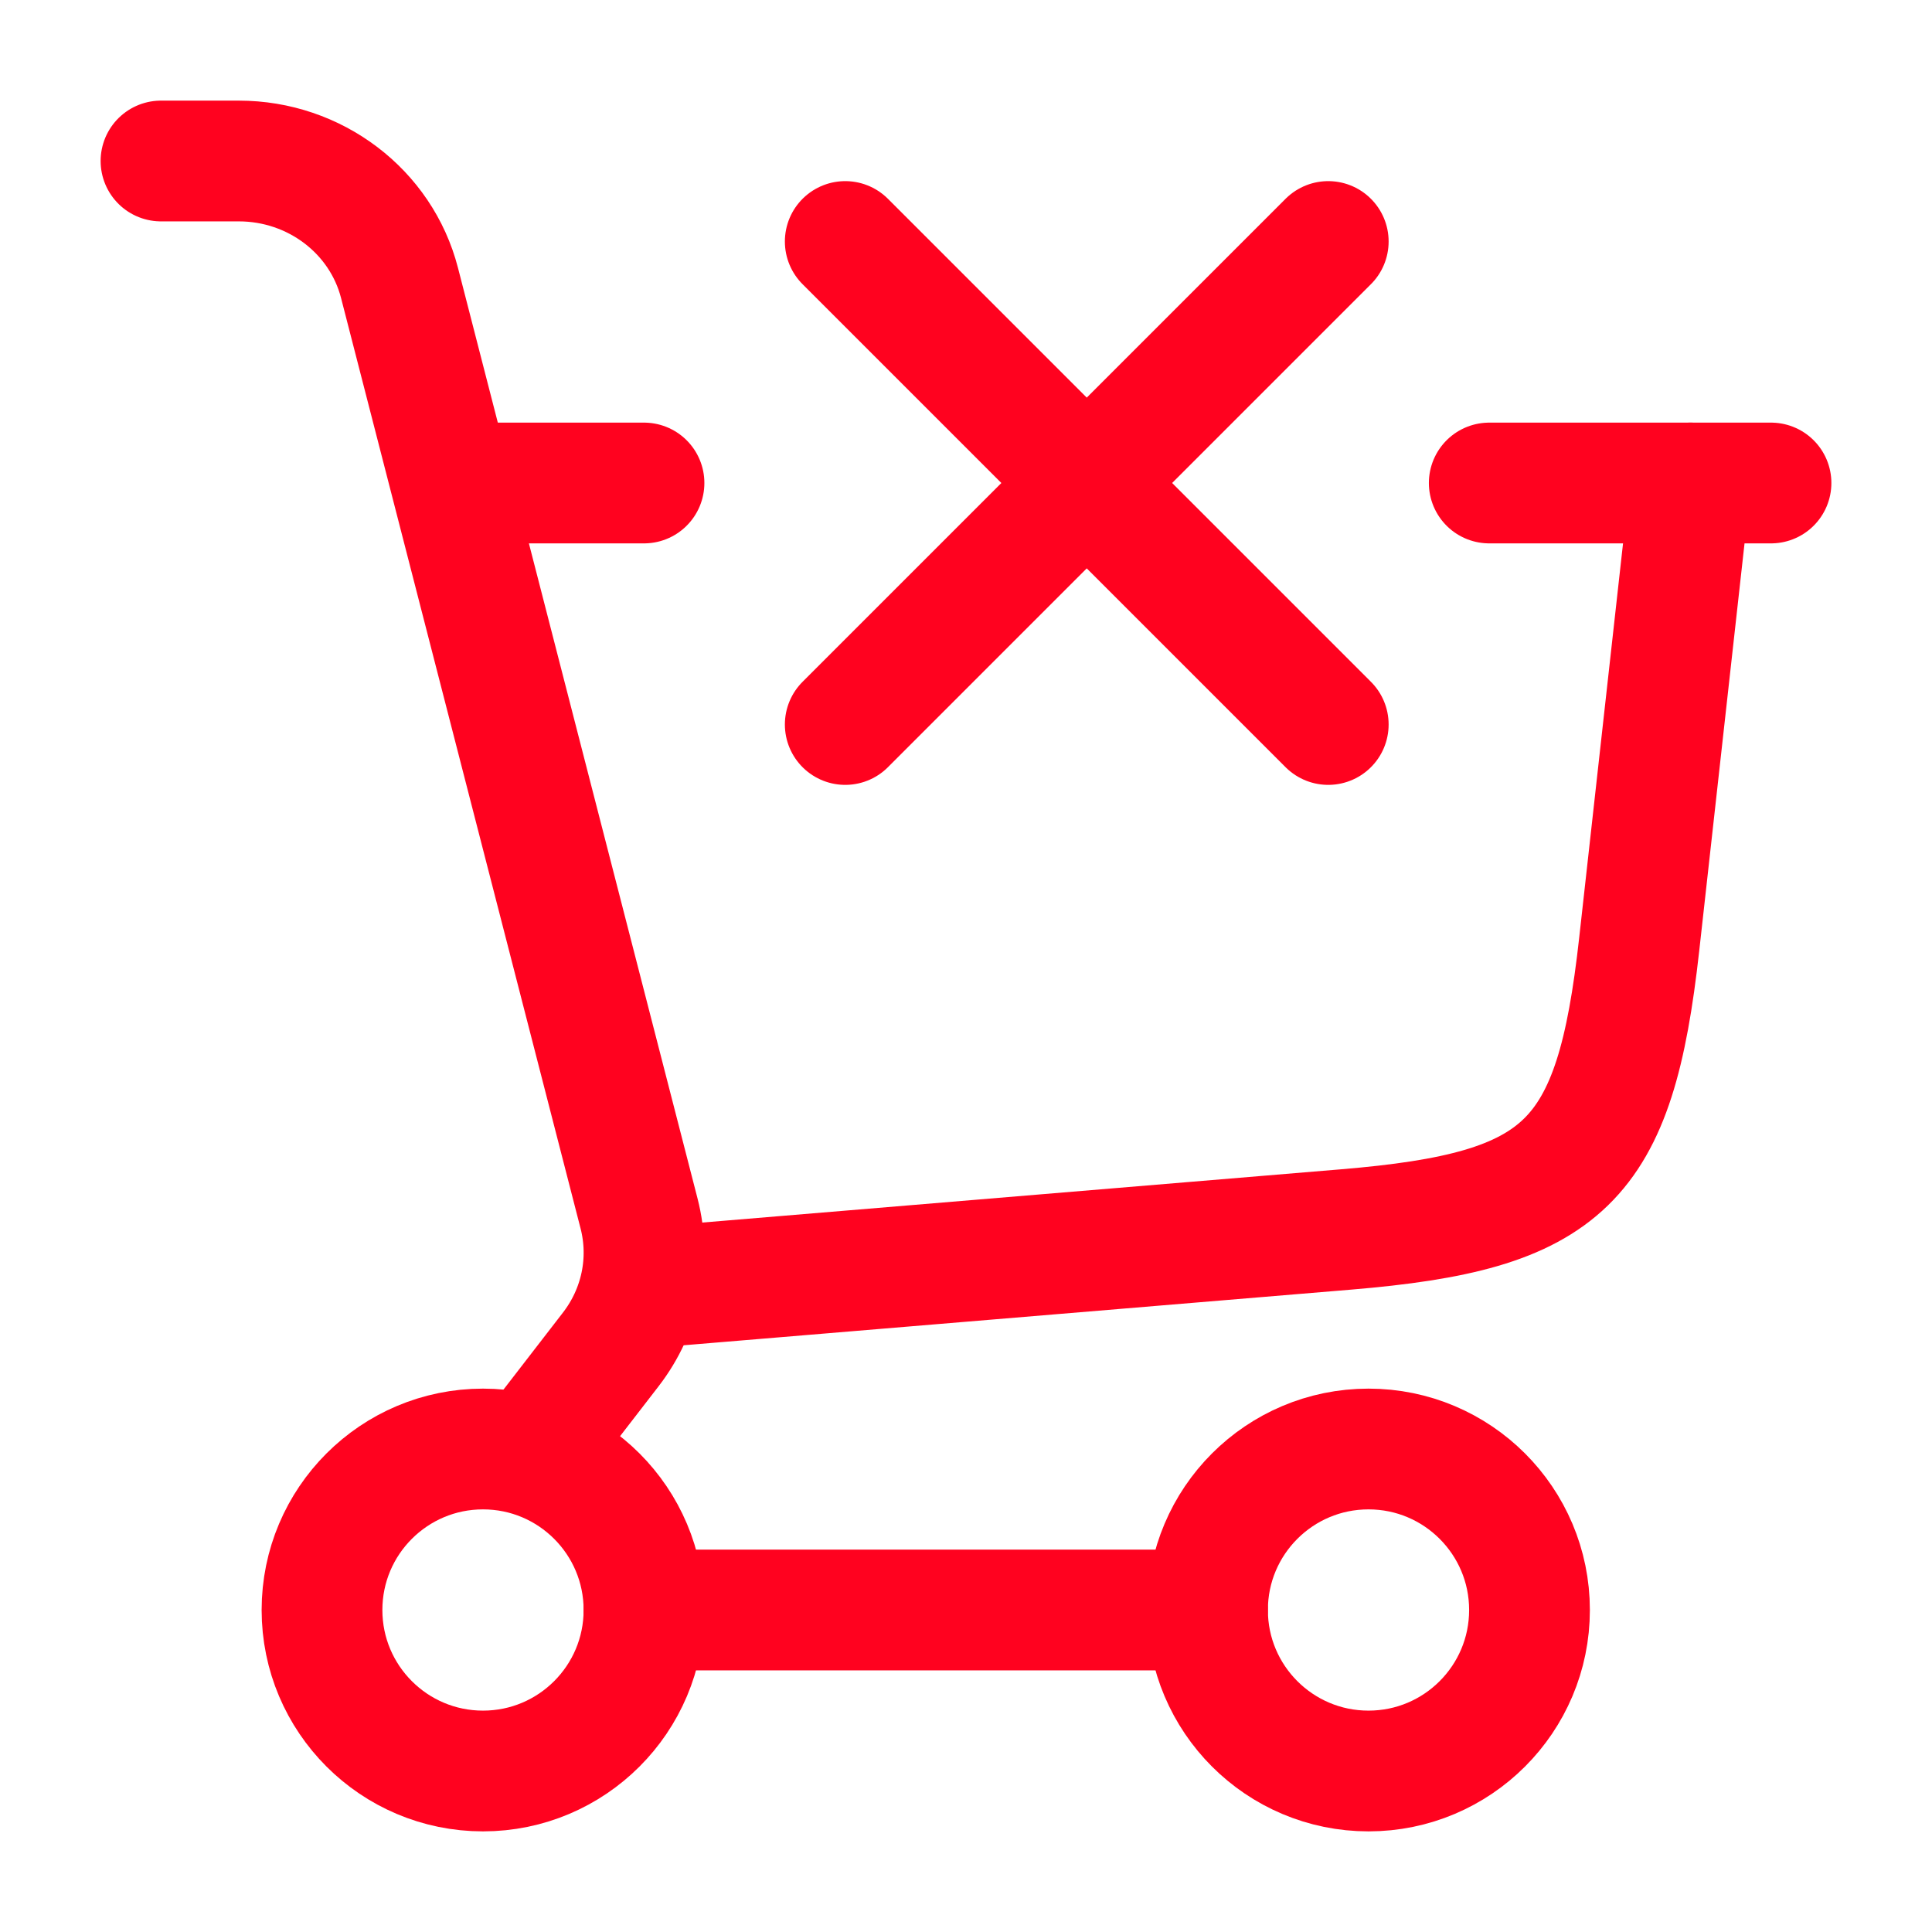 <svg xmlns="http://www.w3.org/2000/svg" width="24" height="24" viewBox="0 0 24 24" fill="none" class="injected-svg" data-src="/icons/shopping-cart-remove-02-stroke-rounded.svg" xmlns:xlink="http://www.w3.org/1999/xlink" role="img" color="#ff021f">
<path d="M8 16L16.72 15.273C19.449 15.046 20.061 14.45 20.363 11.729L21 6" stroke="#ff021f" stroke-width="1.5" stroke-linecap="round"></path>
<path d="M6 6H8M22 6H18.5" stroke="#ff021f" stroke-width="1.5" stroke-linecap="round"></path>
<path d="M10.5 3L13.5 6M13.5 6L16.5 9M13.5 6L10.5 9M13.5 6L16.5 3" stroke="#ff021f" stroke-width="1.5" stroke-linecap="round"></path>
<circle cx="6" cy="20" r="2" stroke="#ff021f" stroke-width="1.5"></circle>
<circle cx="17" cy="20" r="2" stroke="#ff021f" stroke-width="1.5"></circle>
<path d="M8 20L15 20" stroke="#ff021f" stroke-width="1.5" stroke-linecap="round"></path>
<path d="M2 2H2.966C3.911 2 4.734 2.625 4.963 3.515L7.939 15.076C8.089 15.661 7.96 16.28 7.588 16.762L6.632 18" stroke="#ff021f" stroke-width="1.5" stroke-linecap="round"></path>
</svg>